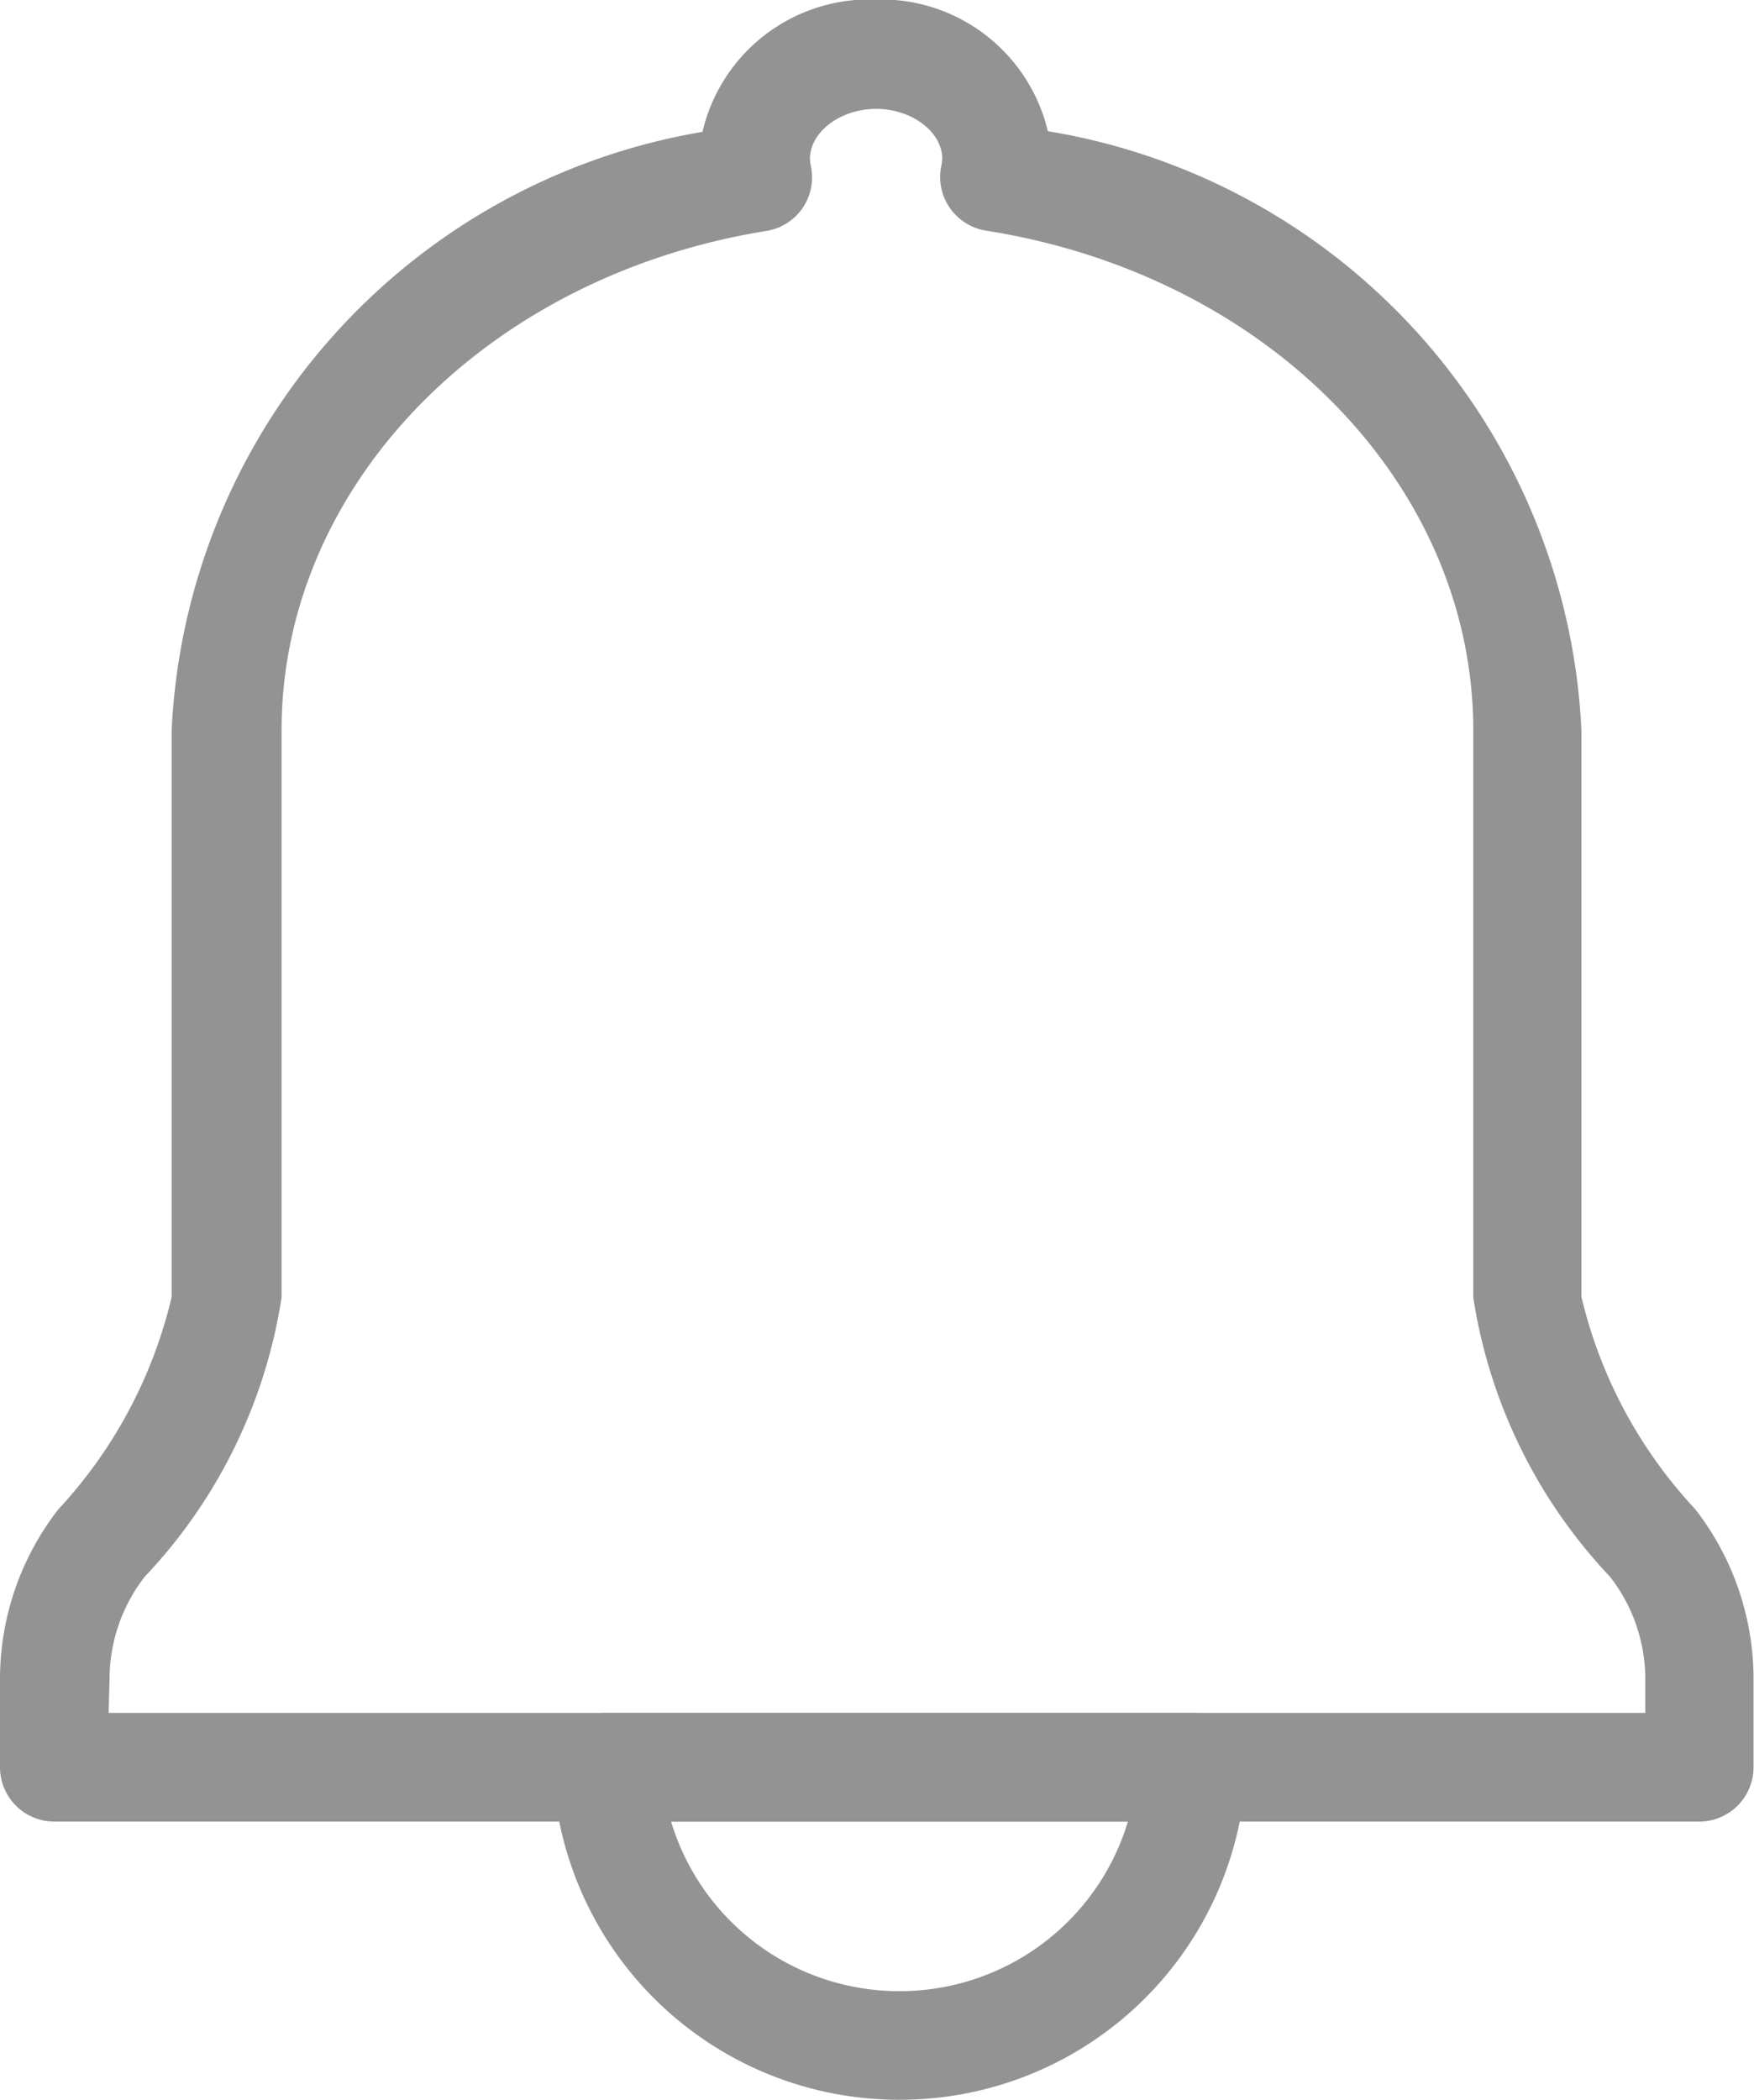 <svg xmlns="http://www.w3.org/2000/svg" width="18.557" height="22.214" viewBox="0 0 18.557 22.214">
  <g id="Group_1418" data-name="Group 1418" transform="translate(0 -10.425)">
    <g id="Group_1417" data-name="Group 1417" transform="translate(0 10.425)">
      <g id="Group_784" data-name="Group 784">
        <path id="Path_1916" data-name="Path 1916" d="M3643.858-5548.729H3626.45a.575.575,0,0,1-.574-.576v-.926a2.928,2.928,0,0,1,.616-1.8,4.97,4.97,0,0,0,1.2-2.248v-6a6.749,6.749,0,0,1,5.616-6.326,1.814,1.814,0,0,1,1.828-1.4,1.815,1.815,0,0,1,1.826,1.393,6.746,6.746,0,0,1,5.645,6.331v6a4.968,4.968,0,0,0,1.205,2.248,2.927,2.927,0,0,1,.616,1.8v.926A.575.575,0,0,1,3643.858-5548.729Zm-16.833-1.15h16.258v-.352a1.766,1.766,0,0,0-.372-1.087,5.516,5.516,0,0,1-1.448-2.956v-6c0-2.592-2.168-4.815-5.155-5.286a.578.578,0,0,1-.382-.239.573.573,0,0,1-.092-.441.538.538,0,0,0,.011-.078c0-.288-.323-.53-.7-.53s-.7.243-.7.53a.512.512,0,0,0,.011.08.576.576,0,0,1-.09.441.577.577,0,0,1-.381.24c-2.972.479-5.13,2.7-5.13,5.283v6a5.512,5.512,0,0,1-1.449,2.956,1.768,1.768,0,0,0-.371,1.087Z" transform="translate(-3625.876 5568)" fill="#939393"/>
      </g>
      <g id="Group_785" data-name="Group 785" transform="translate(5.849 18.122)">
        <path id="Path_1917" data-name="Path 1917" d="M3646.936-5510.018a3.667,3.667,0,0,1-3.667-3.49.577.577,0,0,1,.158-.424.576.576,0,0,1,.417-.178h6.186a.574.574,0,0,1,.416.178.575.575,0,0,1,.158.424A3.667,3.667,0,0,1,3646.936-5510.018Zm-2.416-2.943a2.52,2.52,0,0,0,2.416,1.794,2.52,2.52,0,0,0,2.417-1.794Z" transform="translate(-3643.269 5514.11)" fill="#939393"/>
      </g>
    </g>
  </g>
</svg>
